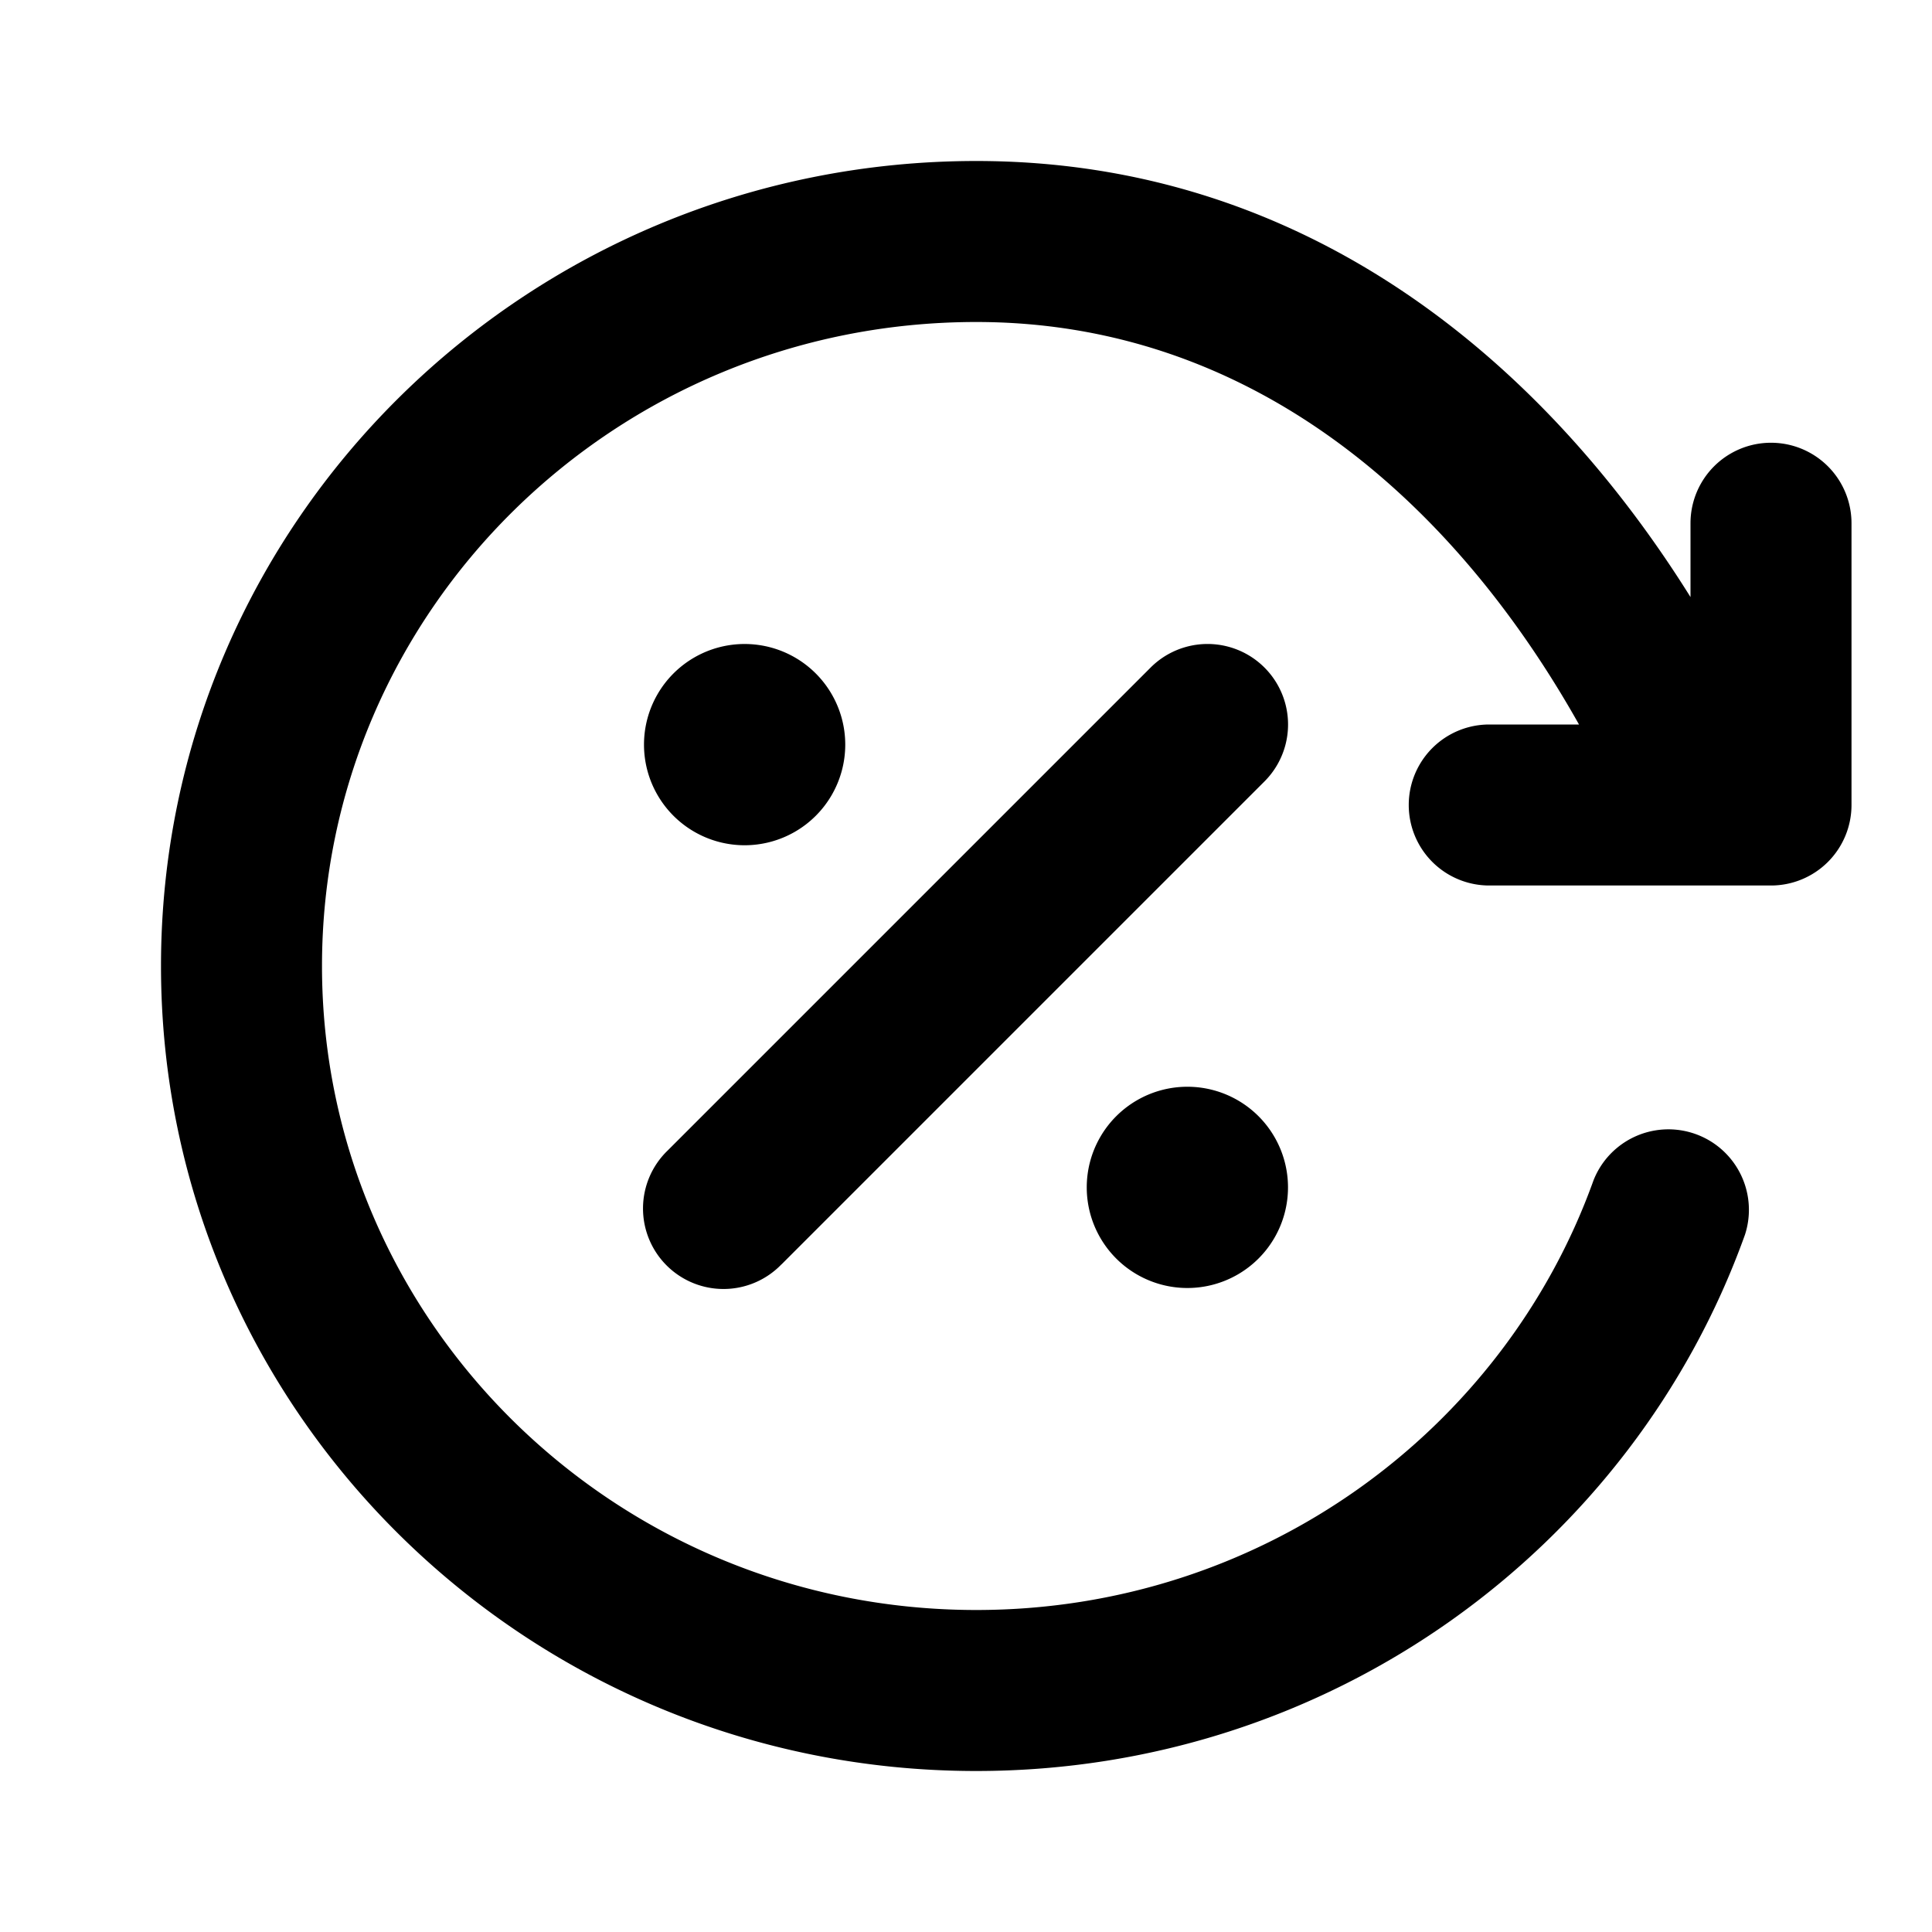 <svg viewBox="0 0 24 24" xmlns="http://www.w3.org/2000/svg">
  <path
    fill-rule="evenodd"
    clip-rule="evenodd"
    d="M12.128 4C7.626 4 4 7.595 4 12c0 4.405 3.626 8 8.128 8 3.546 0 6.554-2.234 7.667-5.337a1 1 0 0 1 1.882.674C20.284 19.225 16.53 22 12.127 22 6.548 22 2 17.536 2 12S6.548 2 12.128 2c4.07 0 7.025 2.46 8.872 5.417V6.5a1 1 0 1 1 2 0V10a1 1 0 0 1-1 1h-3.5a1 1 0 1 1 0-2h1.115c-1.6-2.847-4.129-5-7.487-5Zm-2.42 11.707 6-6a1 1 0 0 0-1.415-1.414l-6 6a1 1 0 1 0 1.414 1.414ZM10.5 9.25a1.25 1.25 0 1 1-2.5 0 1.25 1.25 0 0 1 2.5 0ZM14.75 16a1.25 1.25 0 1 0 0-2.5 1.25 1.25 0 0 0 0 2.5Z"
  />
</svg>
